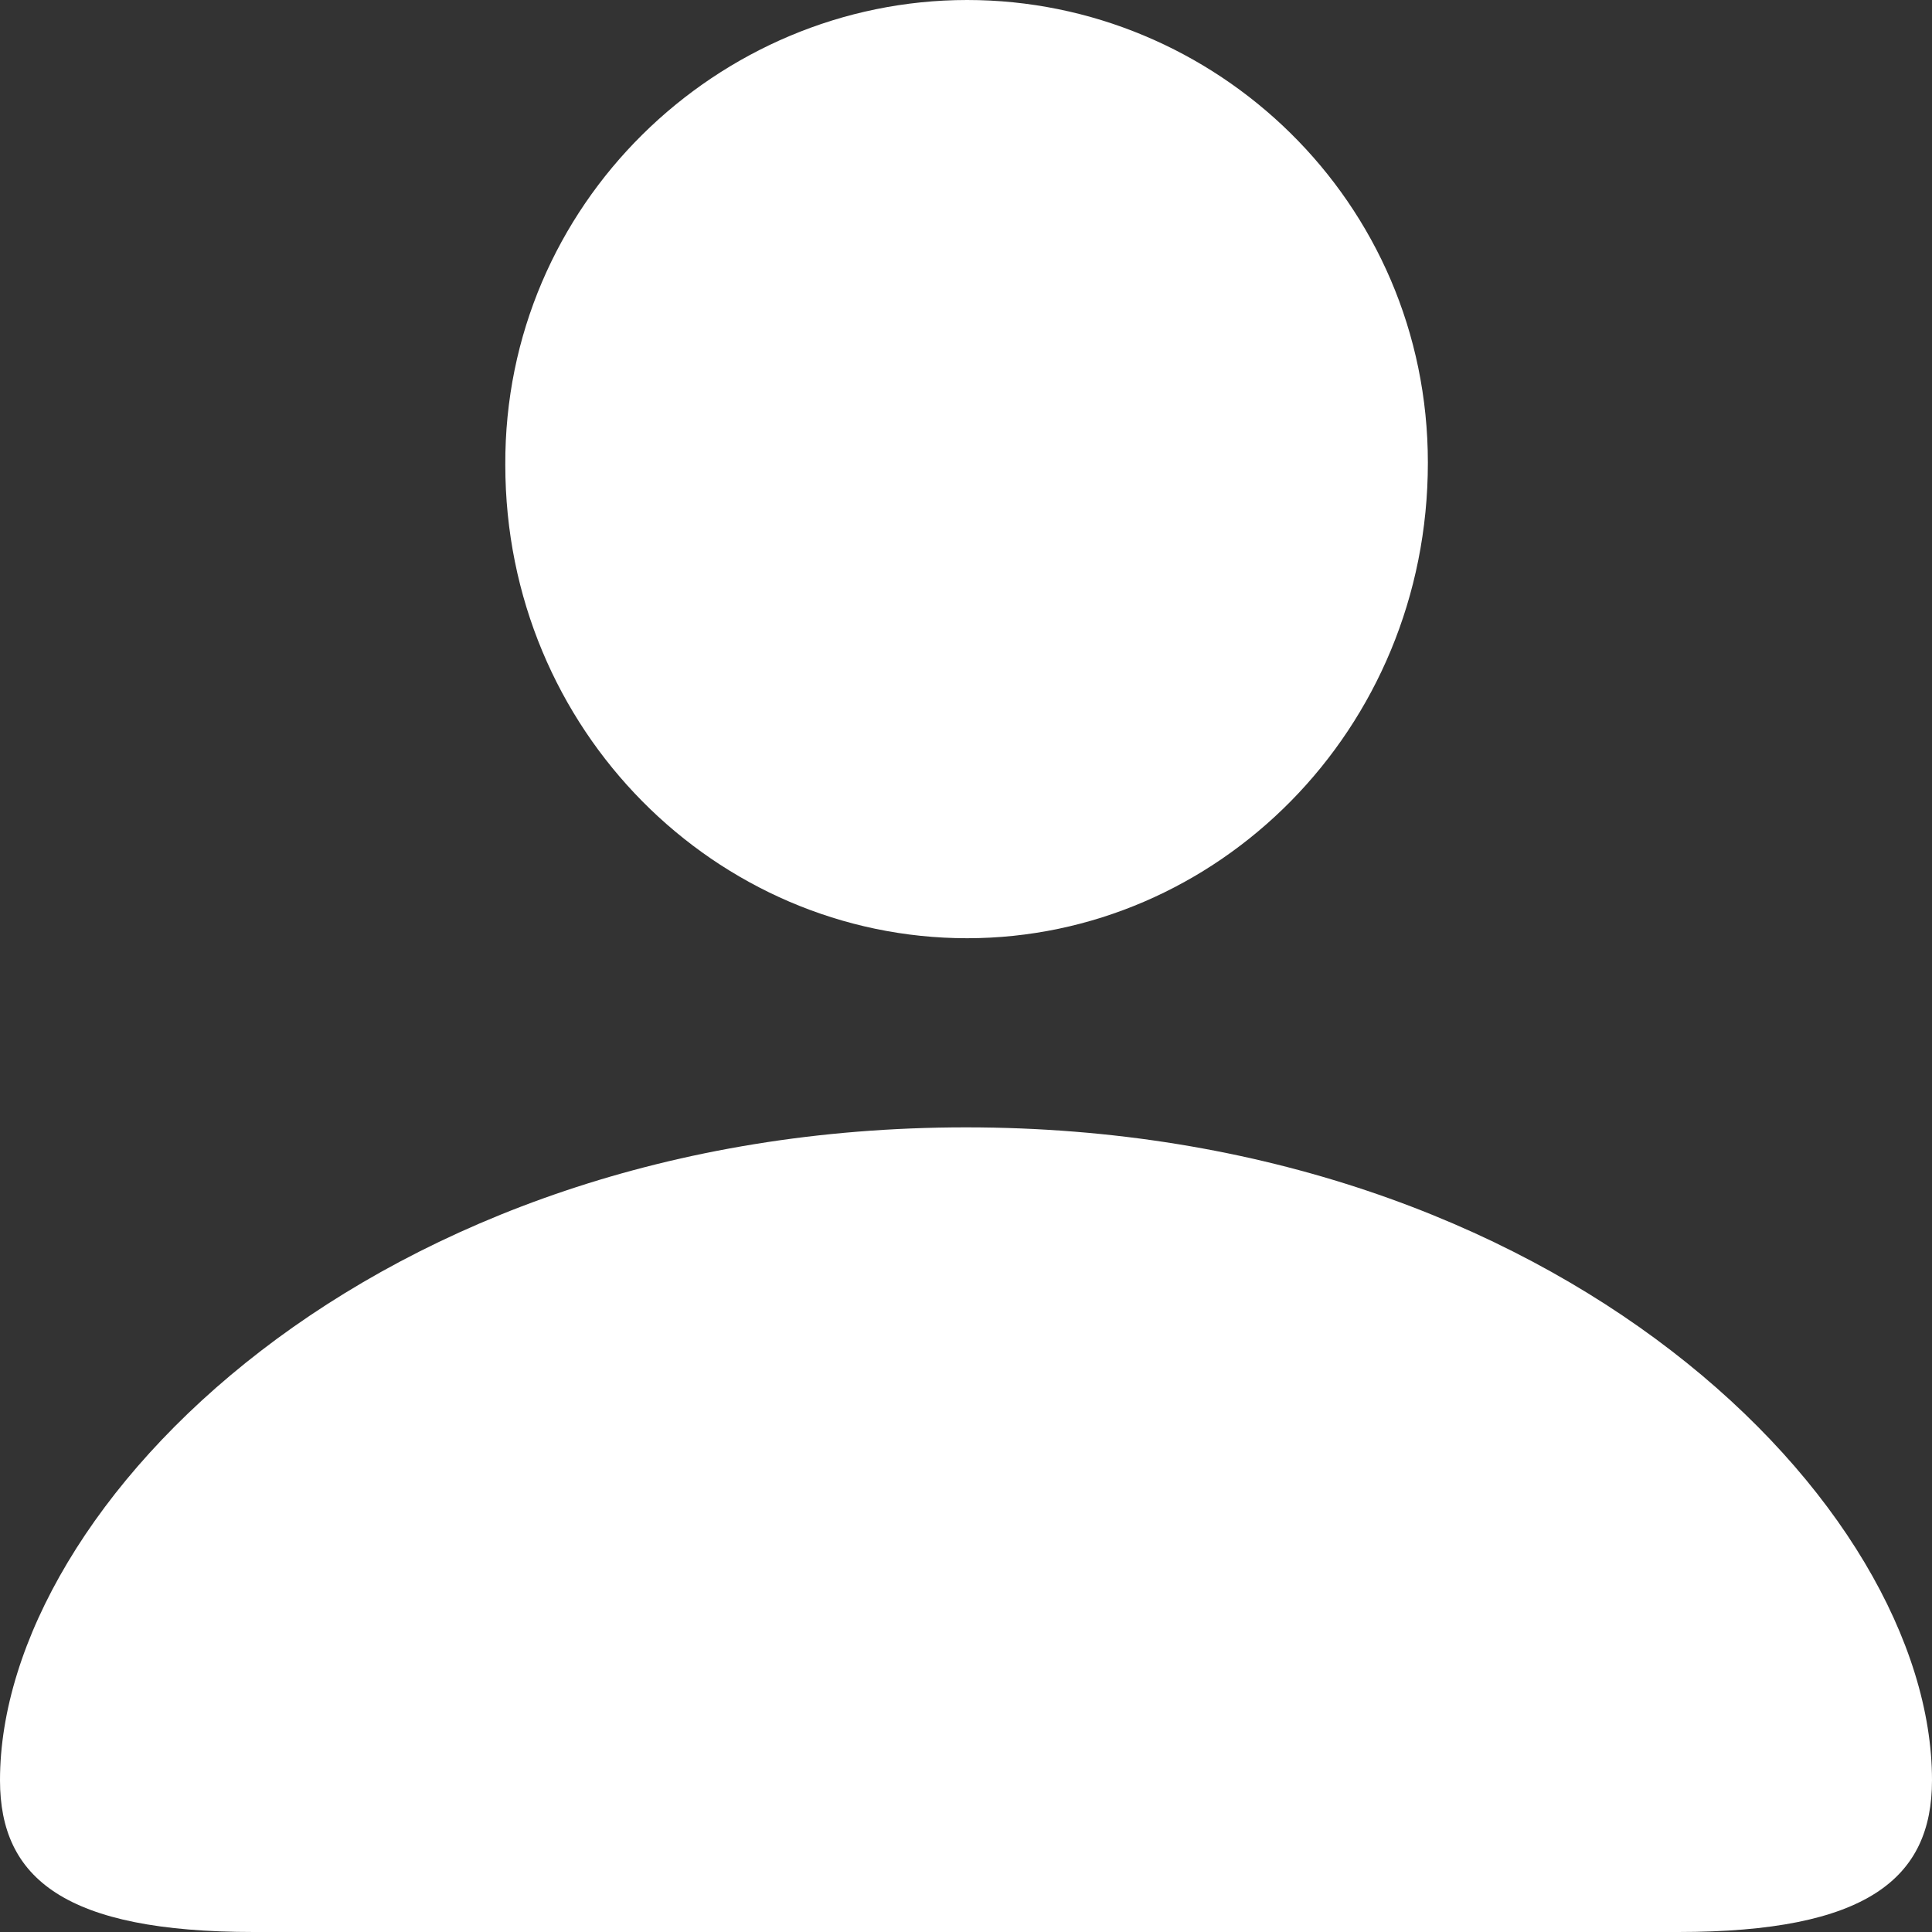 <svg width="48" height="48" viewBox="0 0 48 48" fill="none" xmlns="http://www.w3.org/2000/svg">
<rect x="0" y="0" width="48" height="48" fill="#333333" stroke="none"/>
<path d="M24.028 23.31C30.22 23.31 35.475 18.159 35.475 11.496C35.475 4.991 30.192 0 24.028 0C17.837 0 12.525 5.071 12.554 11.549C12.554 18.159 17.808 23.31 24.028 23.31ZM6.305 48H41.695C46.381 48 48 46.673 48 44.23C48 37.407 38.741 28.009 24 28.009C9.288 28.009 0 37.407 0 44.23C0 46.673 1.619 48 6.305 48Z" fill="white"/>
</svg>
